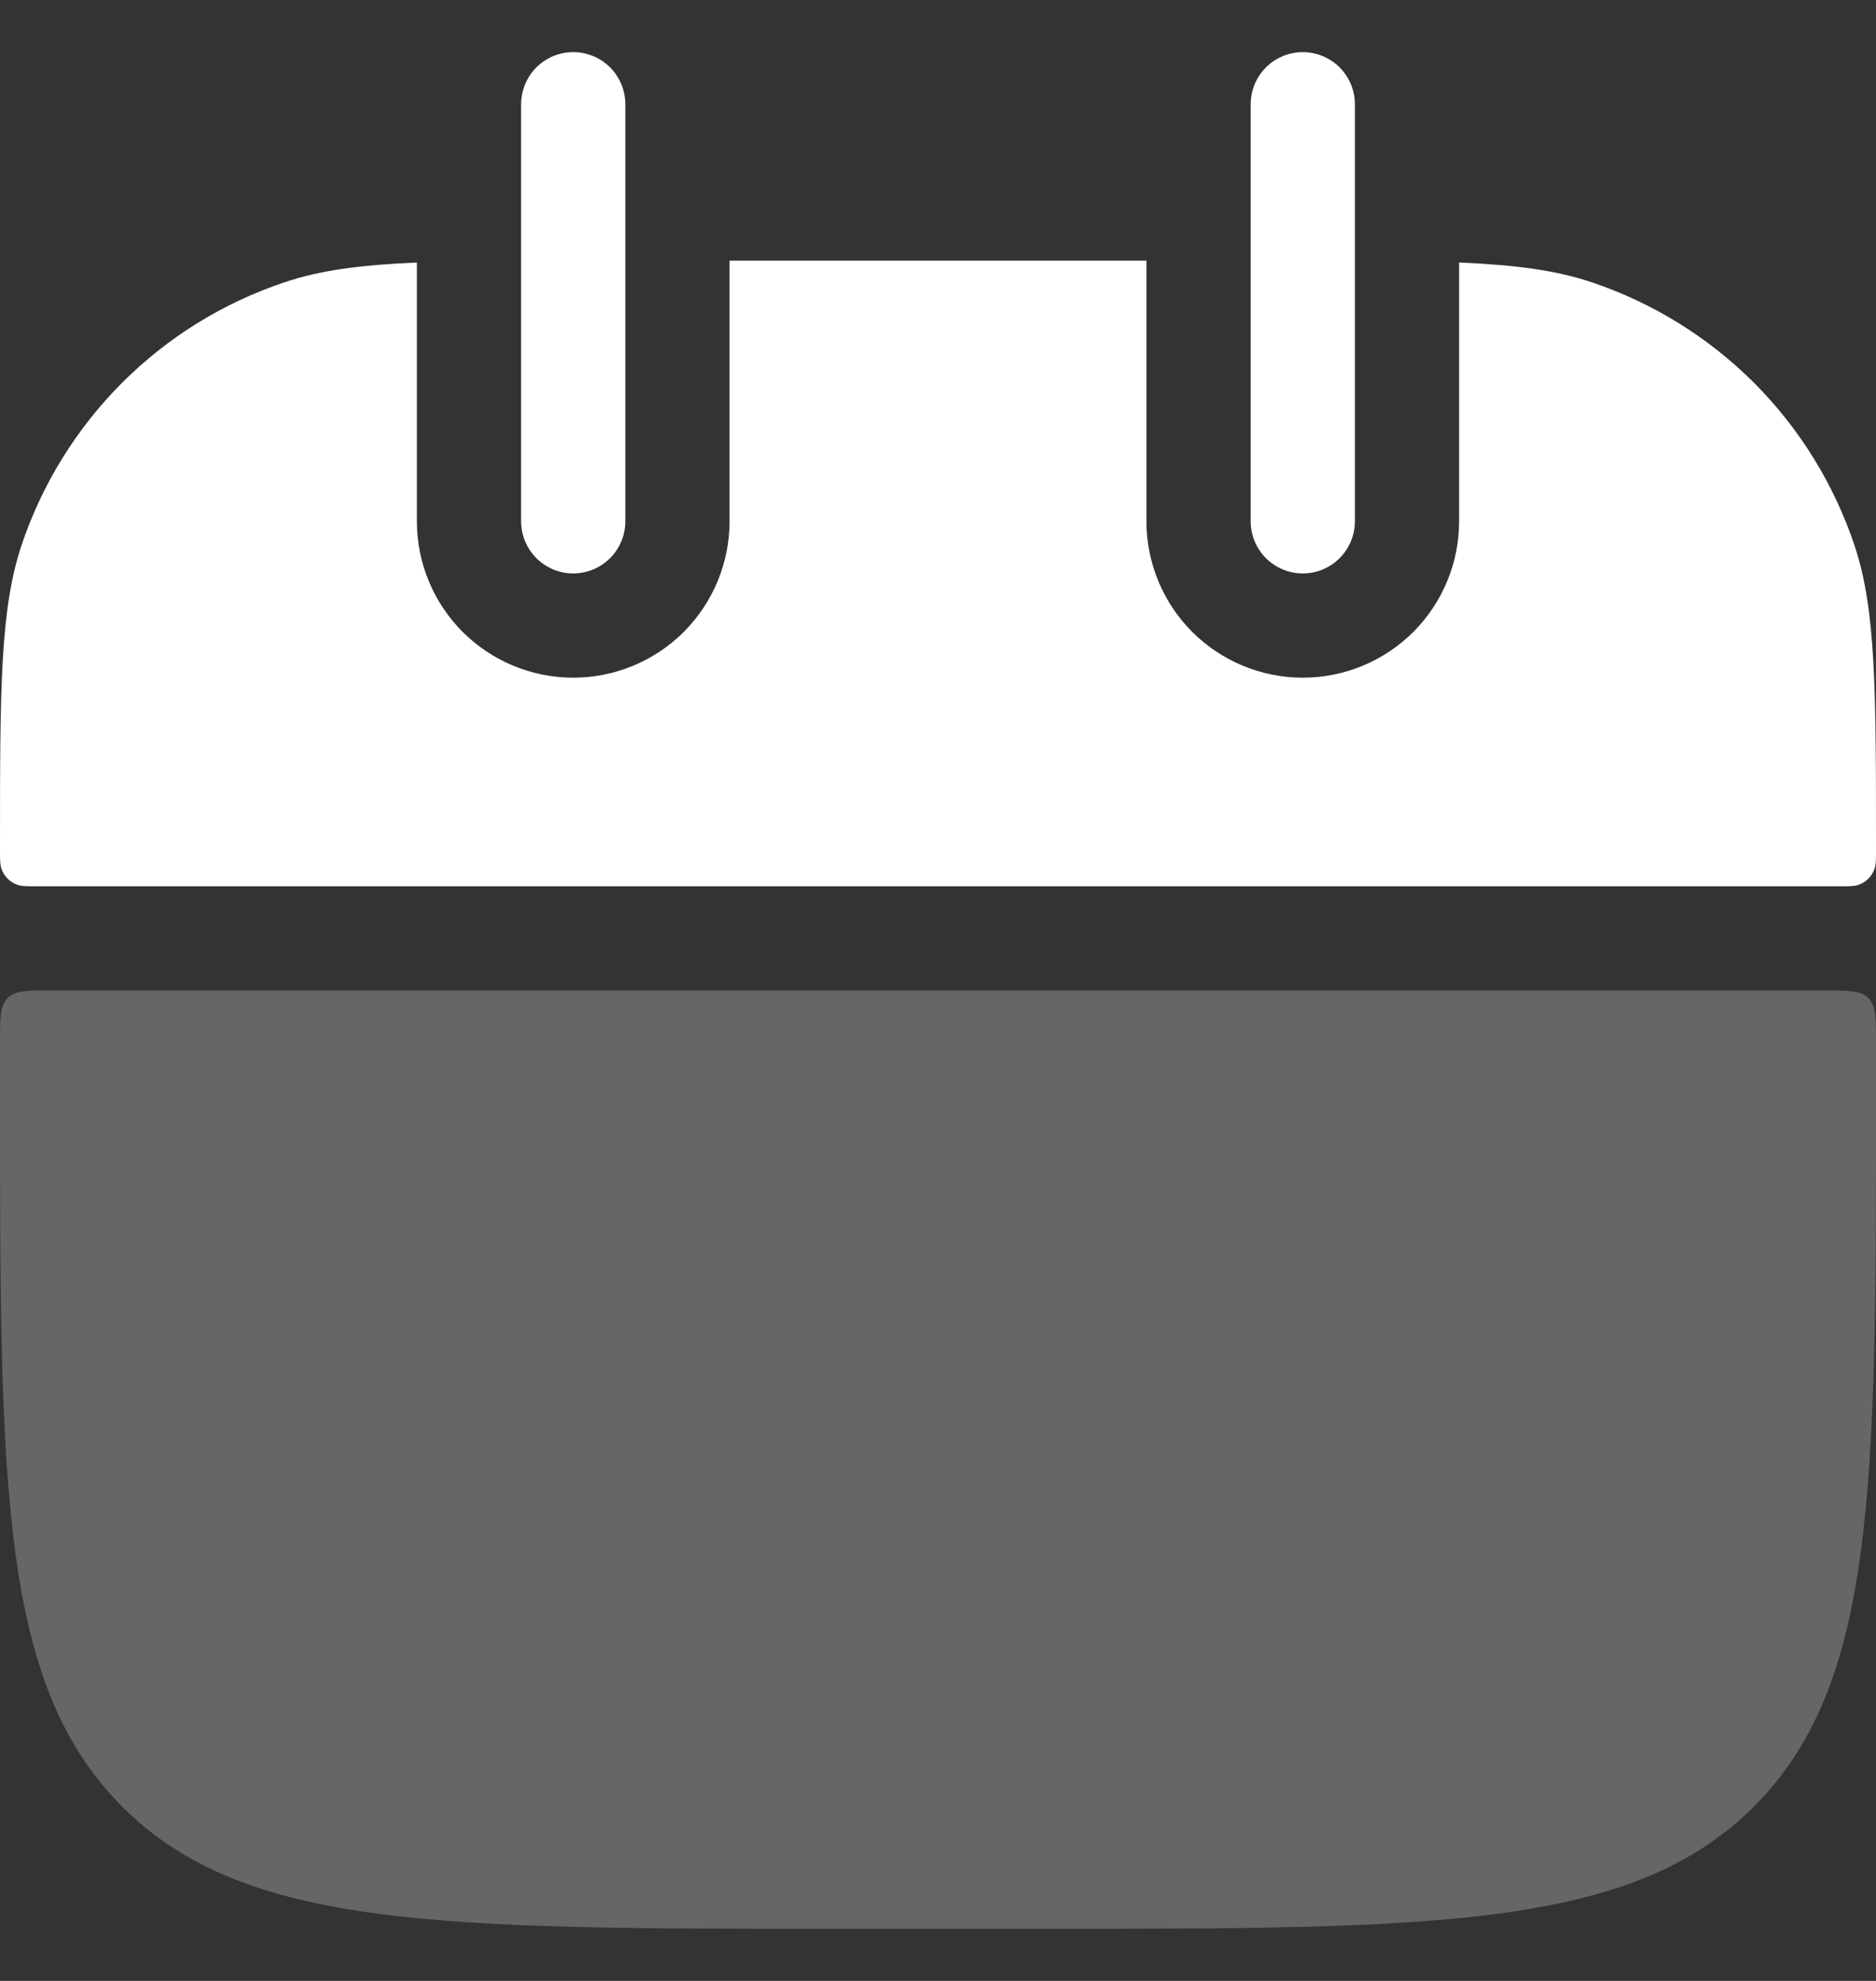 <svg width="18" height="19" viewBox="0 0 18 19" fill="none" xmlns="http://www.w3.org/2000/svg">
<rect x="0" y="0" width="18" height="19" fill="#333333" stroke="none"/>
<path fill-rule="evenodd" clip-rule="evenodd" d="M4 2.518C3.46 2.541 3.072 2.592 2.729 2.708C2.142 2.904 1.609 3.234 1.172 3.671C0.734 4.109 0.404 4.642 0.207 5.228C1.49012e-08 5.849 0 6.615 0 8.149C0 8.244 1.11759e-08 8.292 0.013 8.33C0.025 8.367 0.046 8.4 0.073 8.428C0.101 8.455 0.134 8.476 0.171 8.488C0.209 8.501 0.257 8.501 0.353 8.501H17.647C17.743 8.501 17.791 8.501 17.829 8.488C17.866 8.476 17.899 8.455 17.927 8.428C17.954 8.4 17.975 8.367 17.987 8.33C18 8.291 18 8.243 18 8.147C18 6.614 18 5.847 17.793 5.229C17.596 4.642 17.266 4.109 16.829 3.671C16.391 3.234 15.858 2.904 15.271 2.707C14.928 2.592 14.539 2.541 14 2.518V5C14 5.398 13.842 5.779 13.561 6.061C13.279 6.342 12.898 6.5 12.5 6.5C12.102 6.5 11.721 6.342 11.439 6.061C11.158 5.779 11 5.398 11 5V2.5H7V5C7 5.398 6.842 5.779 6.561 6.061C6.279 6.342 5.898 6.5 5.5 6.5C5.102 6.5 4.721 6.342 4.439 6.061C4.158 5.779 4 5.398 4 5V2.518Z" fill="white"/>
<path d="M0 10C0 9.764 -4.47035e-08 9.646 0.073 9.573C0.146 9.5 0.264 9.5 0.5 9.5H17.5C17.736 9.5 17.854 9.5 17.927 9.573C18 9.646 18 9.764 18 10V10.5C18 14.271 18 16.157 16.828 17.328C15.656 18.499 13.771 18.5 10 18.5H8C4.229 18.5 2.343 18.5 1.172 17.328C0.001 16.156 0 14.271 0 10.5V10Z" fill="white" fill-opacity="0.25"/>
<path d="M5.5 1V5M12.5 1V5" stroke="white" stroke-linecap="round"/>
</svg>
